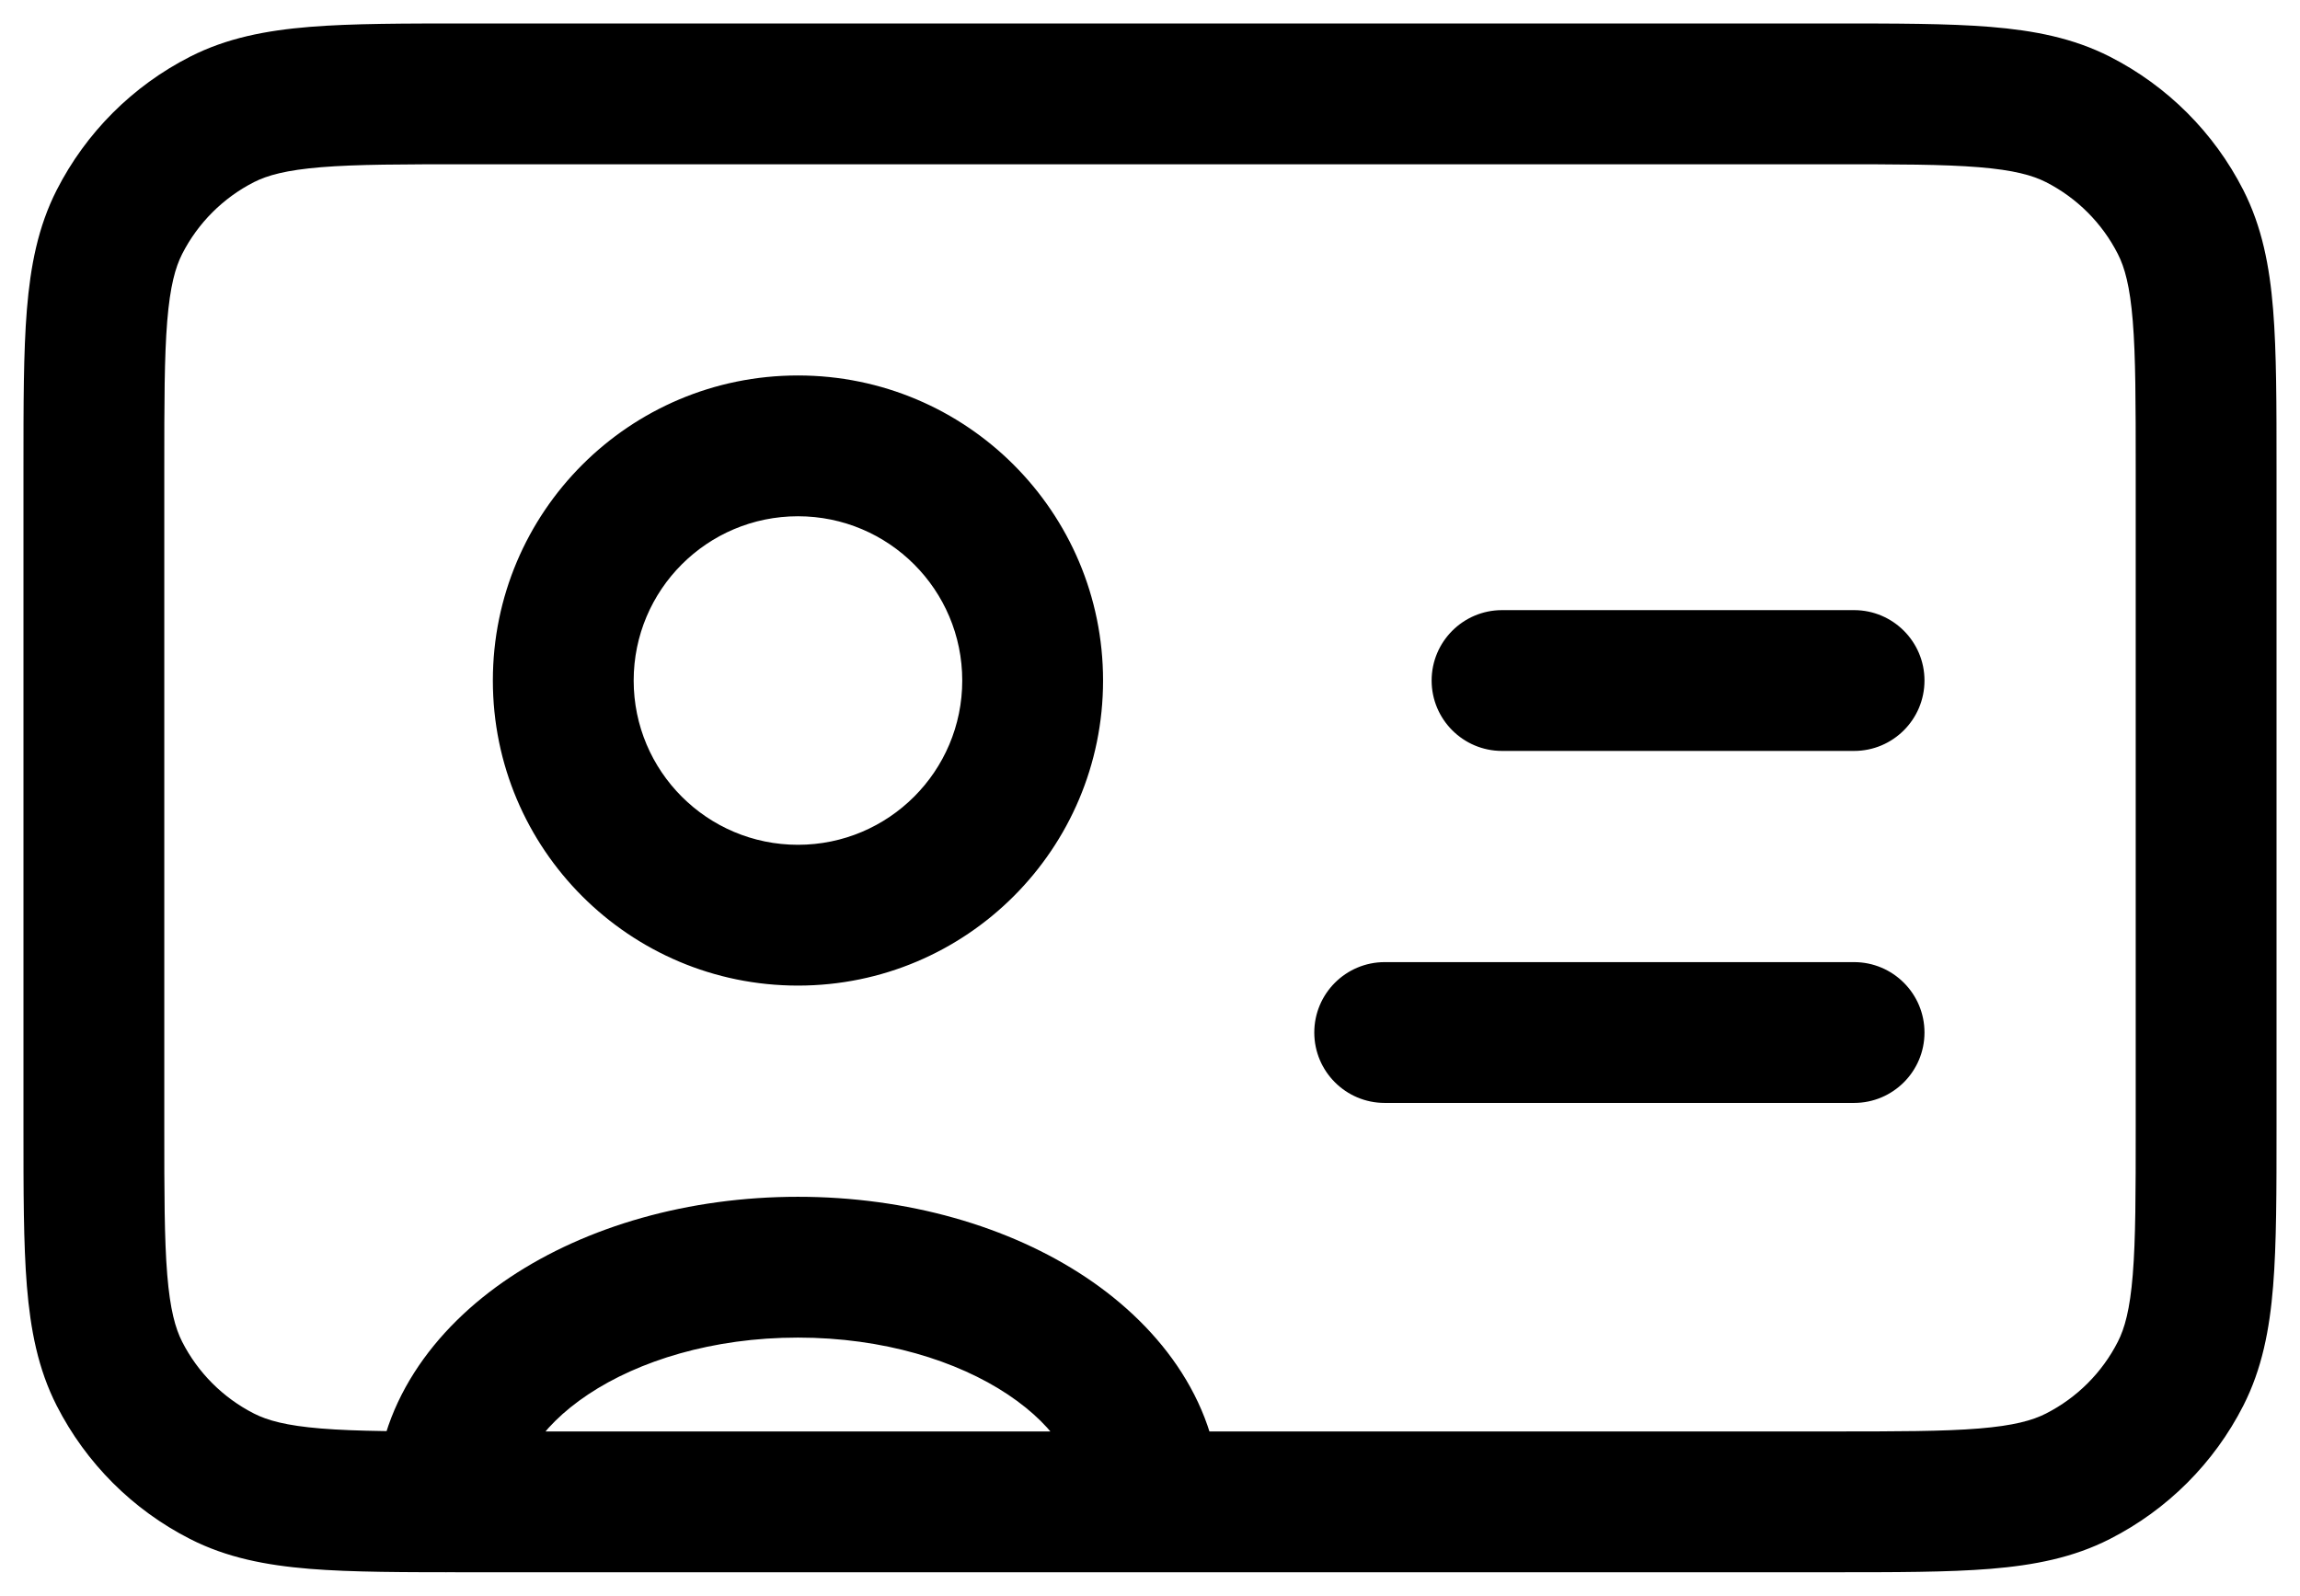 <svg width="49" height="34" viewBox="0 0 49 34" fill="none" xmlns="http://www.w3.org/2000/svg">
<path d="M2.545 4.73L3.881 5.411L2.545 4.73ZM4.729 2.545L5.41 3.881L4.729 2.545ZM4.729 31.455L5.41 30.118L4.729 31.455ZM2.545 29.27L1.208 29.951L2.545 29.27ZM46.456 29.27L45.119 28.589L46.456 29.27ZM44.27 31.455L43.589 30.118L44.27 31.455ZM46.456 4.73L45.119 5.411L46.456 4.73ZM44.27 2.545L44.95 1.208L44.27 2.545ZM23 32C23 32.828 23.672 33.5 24.5 33.5C25.328 33.5 26 32.828 26 32H23ZM8 32C8 32.828 8.672 33.5 9.5 33.5C10.328 33.5 11 32.828 11 32H8ZM39.5 23.5C40.328 23.5 41 22.828 41 22C41 21.172 40.328 20.5 39.5 20.5V23.5ZM29.5 20.5C28.672 20.5 28 21.172 28 22C28 22.828 28.672 23.5 29.5 23.5V20.5ZM39.5 16C40.328 16 41 15.328 41 14.5C41 13.672 40.328 13 39.5 13V16ZM32 13C31.172 13 30.5 13.672 30.5 14.5C30.5 15.328 31.172 16 32 16V13ZM17 18C15.067 18 13.5 16.433 13.5 14.5H10.5C10.5 18.09 13.41 21 17 21V18ZM13.5 14.5C13.5 12.567 15.067 11 17 11V8C13.41 8 10.5 10.91 10.5 14.5H13.5ZM17 11C18.933 11 20.5 12.567 20.5 14.5H23.5C23.5 10.91 20.59 8 17 8V11ZM20.5 14.5C20.5 16.433 18.933 18 17 18V21C20.59 21 23.5 18.09 23.5 14.5H20.5ZM45.5 10V24H48.5V10H45.5ZM39.001 30.5H10.001V33.5H39.001V30.5ZM3.5 24V10H0.5V24H3.5ZM10.001 3.5H39.001V0.5H10.001V3.5ZM3.5 10C3.5 8.575 3.501 7.597 3.563 6.838C3.624 6.097 3.735 5.699 3.881 5.411L1.208 4.049C0.81 4.831 0.649 5.667 0.573 6.594C0.499 7.503 0.5 8.624 0.5 10H3.5ZM10.001 0.5C8.625 0.5 7.503 0.499 6.594 0.573C5.667 0.649 4.83 0.81 4.049 1.208L5.41 3.881C5.698 3.735 6.097 3.624 6.838 3.563C7.597 3.501 8.576 3.5 10.001 3.5V0.5ZM3.881 5.411C4.217 4.752 4.752 4.217 5.41 3.881L4.049 1.208C2.825 1.832 1.831 2.826 1.208 4.049L3.881 5.411ZM10.001 30.5C8.576 30.5 7.597 30.499 6.838 30.437C6.097 30.376 5.698 30.265 5.41 30.118L4.049 32.791C4.83 33.19 5.667 33.351 6.594 33.427C7.503 33.501 8.625 33.5 10.001 33.5V30.5ZM0.5 24C0.5 25.375 0.499 26.497 0.573 27.406C0.649 28.333 0.81 29.17 1.208 29.951L3.881 28.589C3.735 28.301 3.624 27.903 3.563 27.162C3.501 26.403 3.5 25.425 3.5 24H0.5ZM5.41 30.118C4.752 29.783 4.217 29.248 3.881 28.589L1.208 29.951C1.832 31.174 2.825 32.168 4.049 32.791L5.41 30.118ZM45.5 24C45.5 25.425 45.499 26.403 45.437 27.162C45.377 27.903 45.266 28.301 45.119 28.589L47.792 29.951C48.19 29.169 48.352 28.332 48.427 27.406C48.501 26.497 48.5 25.375 48.5 24H45.5ZM39.001 33.5C40.376 33.5 41.497 33.501 42.406 33.427C43.333 33.351 44.169 33.19 44.95 32.791L43.589 30.118C43.3 30.265 42.902 30.376 42.162 30.437C41.404 30.499 40.425 30.5 39.001 30.5V33.5ZM45.119 28.589C44.784 29.247 44.248 29.782 43.589 30.118L44.95 32.791C46.173 32.169 47.169 31.175 47.792 29.951L45.119 28.589ZM48.5 10C48.5 8.625 48.501 7.503 48.427 6.594C48.352 5.668 48.19 4.831 47.792 4.049L45.119 5.411C45.266 5.699 45.377 6.097 45.437 6.838C45.499 7.596 45.5 8.575 45.5 10H48.5ZM39.001 3.5C40.425 3.5 41.404 3.501 42.162 3.563C42.903 3.624 43.3 3.735 43.589 3.881L44.95 1.208C44.169 0.81 43.333 0.649 42.406 0.573C41.497 0.499 40.376 0.5 39.001 0.5V3.5ZM47.792 4.049C47.169 2.825 46.173 1.831 44.95 1.208L43.589 3.881C44.248 4.217 44.784 4.753 45.119 5.411L47.792 4.049ZM26 32C26 29.962 24.761 28.3 23.135 27.216C21.5 26.126 19.326 25.5 17 25.5V28.5C18.816 28.5 20.393 28.994 21.471 29.712C22.56 30.439 23 31.277 23 32H26ZM17 25.5C14.674 25.5 12.501 26.126 10.865 27.216C9.239 28.3 8 29.962 8 32H11C11 31.277 11.44 30.439 12.529 29.712C13.607 28.994 15.184 28.5 17 28.5V25.5ZM39.5 20.5L29.5 20.5V23.5L39.5 23.5V20.5ZM39.5 13L32 13V16L39.5 16V13Z" fill="black"/>
</svg>
